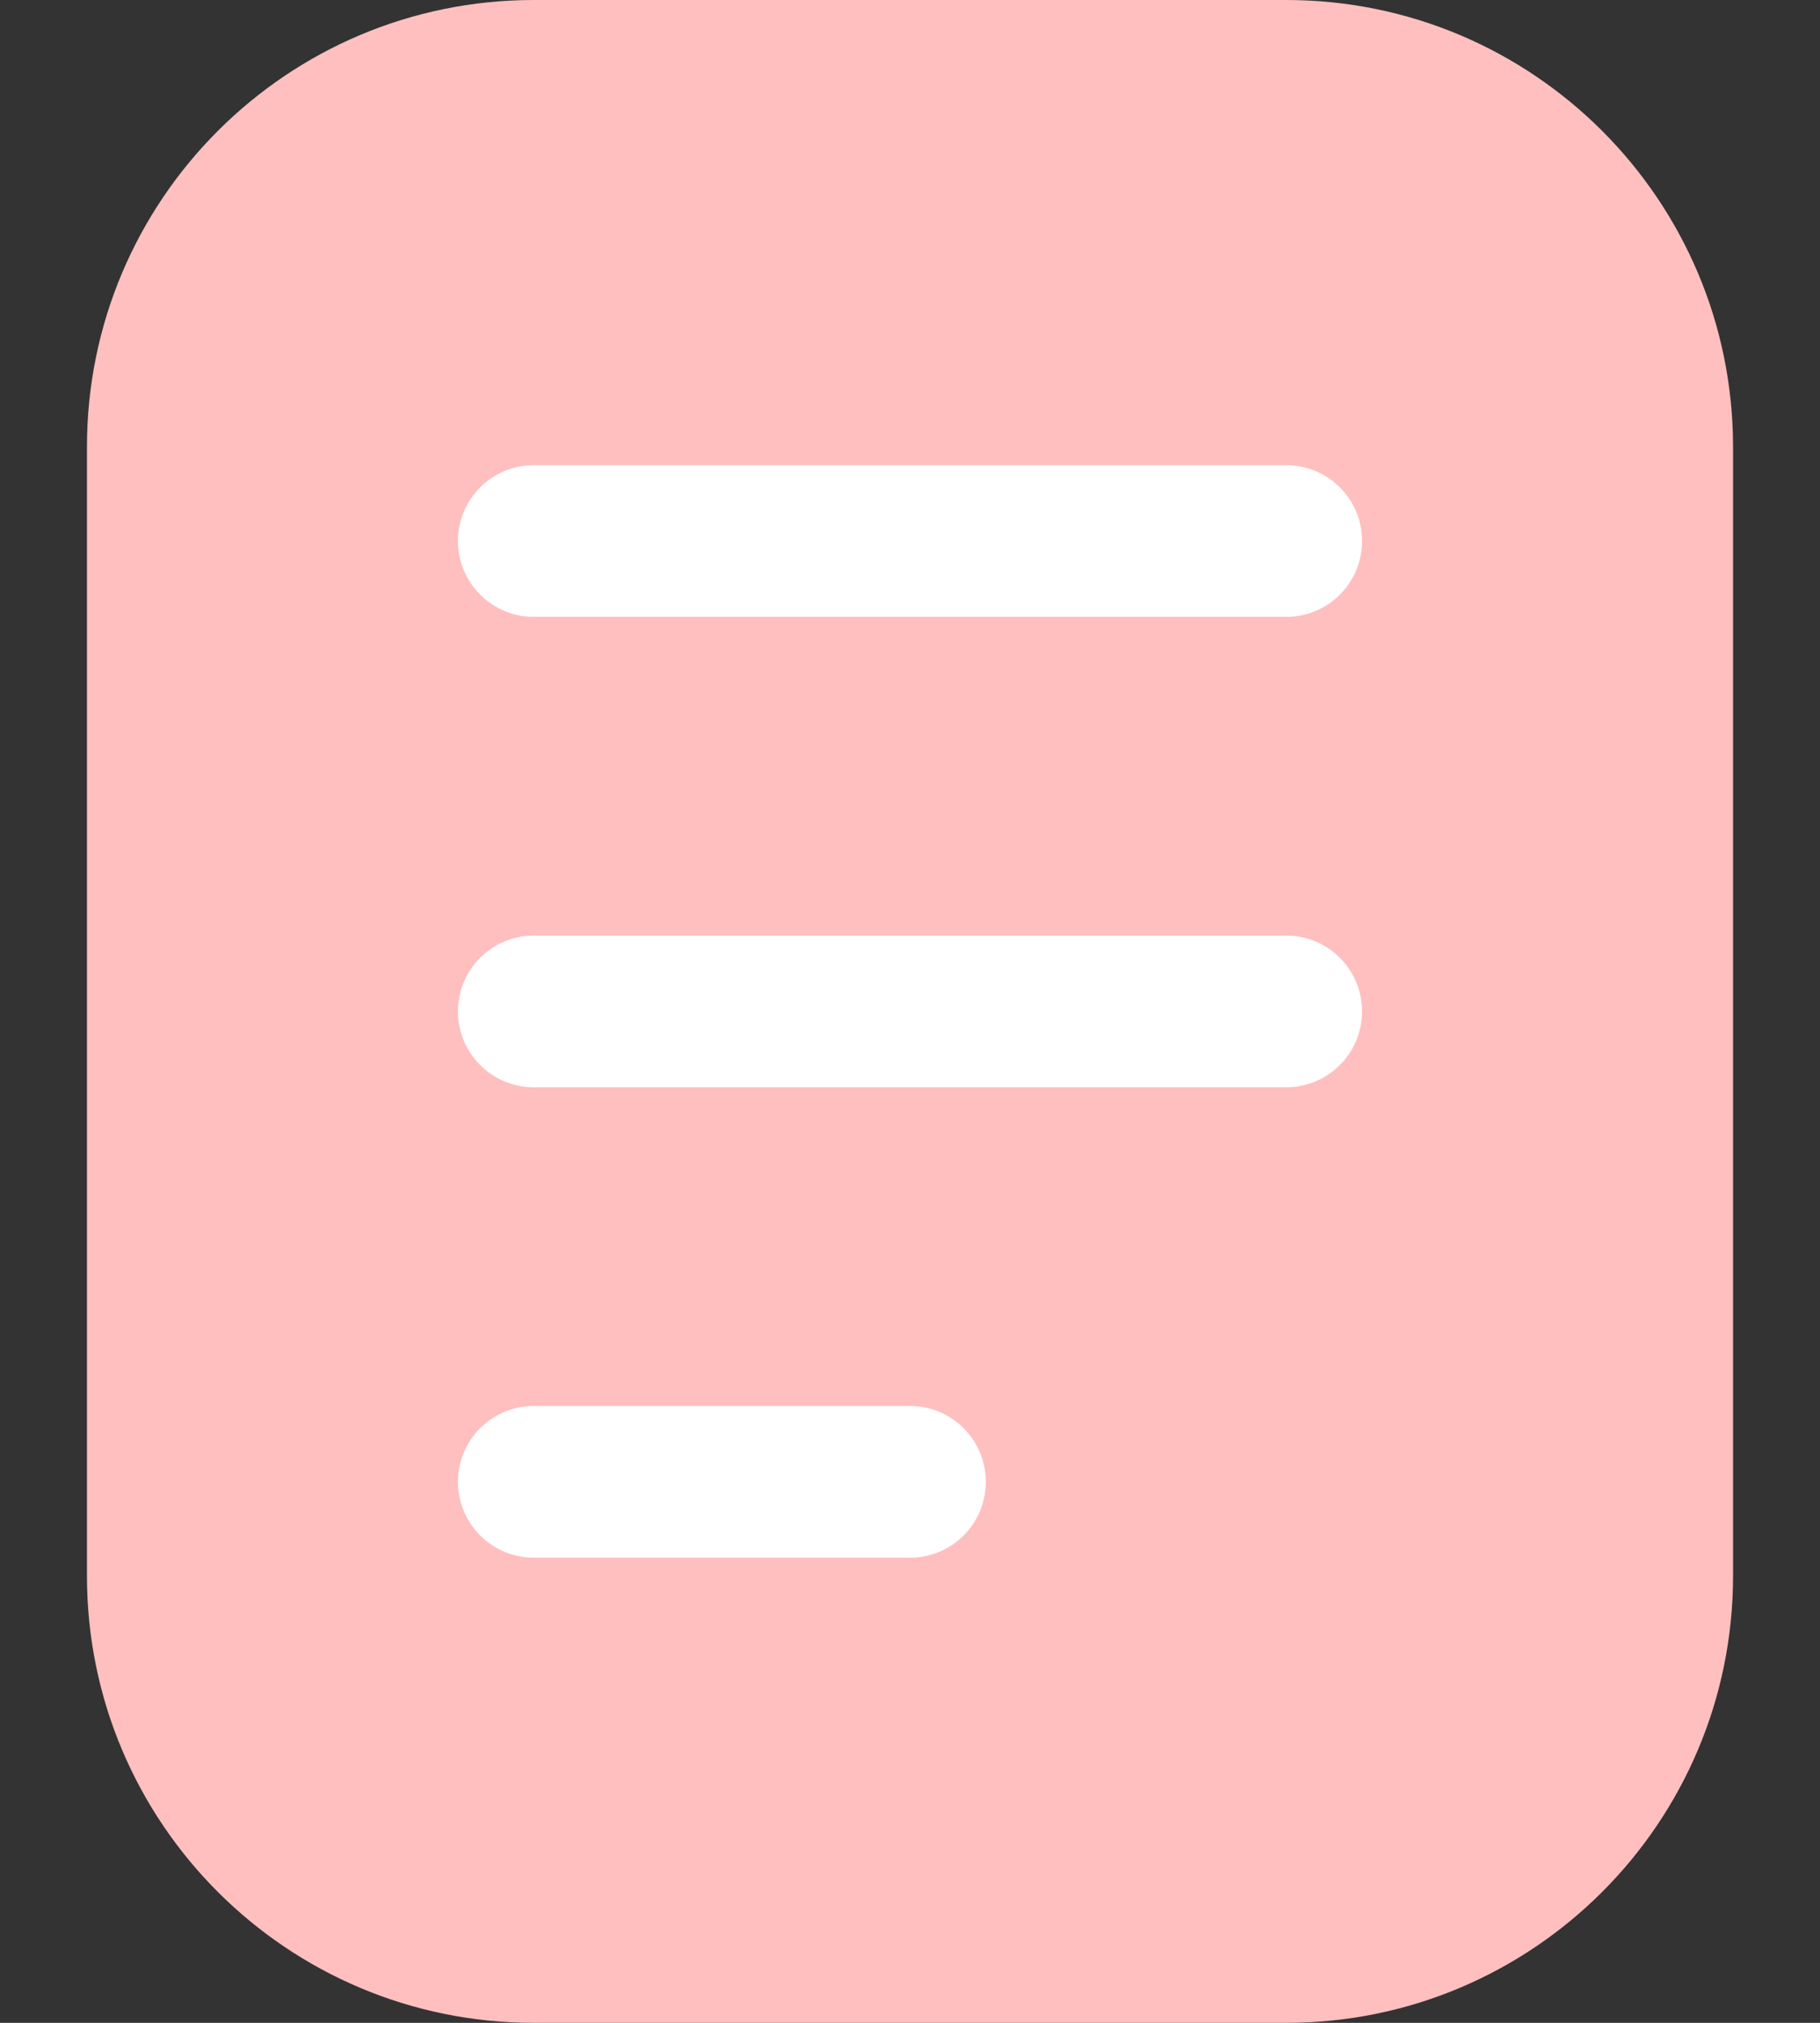 <svg width="18" height="20" viewBox="0 0 18 20" fill="none" xmlns="http://www.w3.org/2000/svg">
<rect x="0" y="0" width="18" height="20" fill="#333333" stroke="none"/>
<g id="Document">
<path id="Subtract" d="M0.86 4.419C0.86 1.978 2.839 0 5.279 0H12.721C15.161 0 17.14 1.978 17.14 4.419V15.581C17.14 18.022 15.161 20 12.721 20H5.279C2.839 20 0.86 18.022 0.86 15.581V4.419Z" fill="#FFBFBF"/>
<g id="Group 272">
<path id="Vector 132" d="M5.279 5.349H12.721" stroke="white" stroke-width="1.5" stroke-linecap="round"/>
<path id="Vector 133" d="M5.279 10H12.721" stroke="white" stroke-width="1.5" stroke-linecap="round"/>
<path id="Vector 134" d="M5.279 14.651H9" stroke="white" stroke-width="1.5" stroke-linecap="round"/>
</g>
</g>
</svg>

